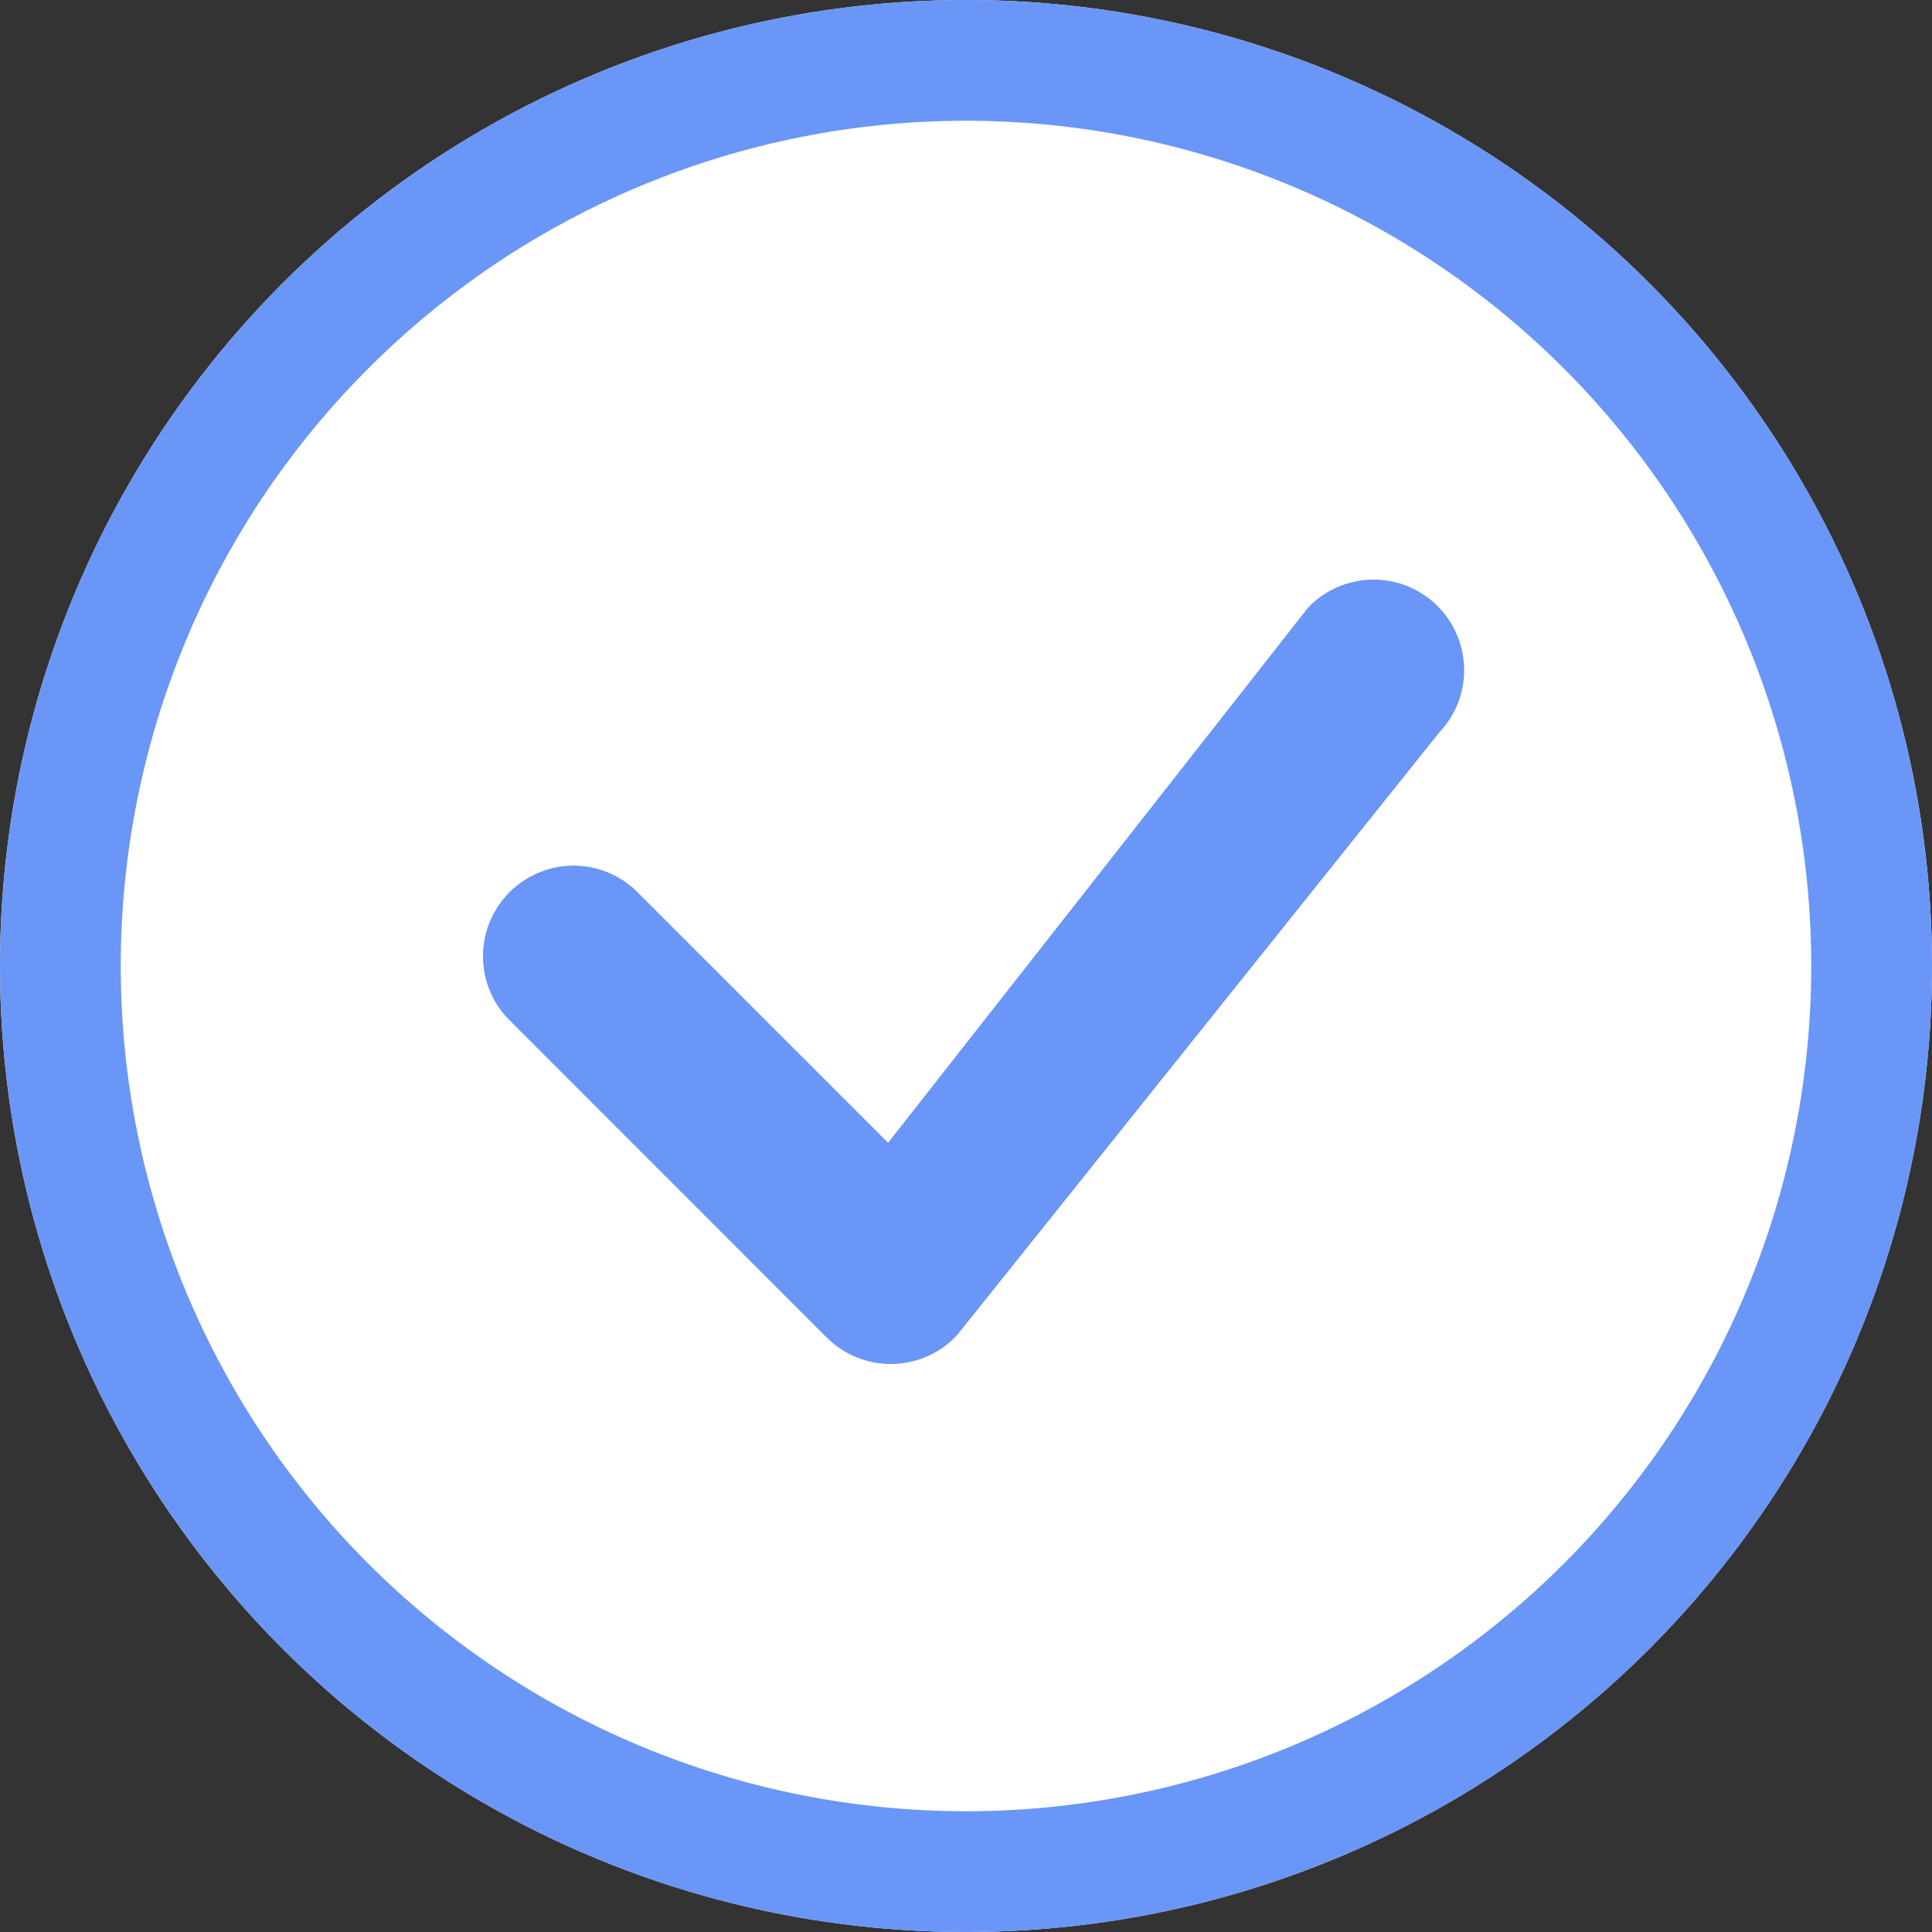 <svg width="18" height="18" viewBox="0 0 18 18" fill="none" xmlns="http://www.w3.org/2000/svg">
<rect x="0" y="0" width="18" height="18" fill="#333333" stroke="none"/>
<circle cx="9" cy="9" r="9" fill="white"/>
<path d="M9 16.875C6.911 16.875 4.908 16.045 3.432 14.569C1.955 13.092 1.125 11.089 1.125 9C1.125 6.911 1.955 4.908 3.432 3.432C4.908 1.955 6.911 1.125 9 1.125C11.089 1.125 13.092 1.955 14.569 3.432C16.045 4.908 16.875 6.911 16.875 9C16.875 11.089 16.045 13.092 14.569 14.569C13.092 16.045 11.089 16.875 9 16.875ZM9 18C11.387 18 13.676 17.052 15.364 15.364C17.052 13.676 18 11.387 18 9C18 6.613 17.052 4.324 15.364 2.636C13.676 0.948 11.387 0 9 0C6.613 0 4.324 0.948 2.636 2.636C0.948 4.324 0 6.613 0 9C0 11.387 0.948 13.676 2.636 15.364C4.324 17.052 6.613 18 9 18Z" fill="#6A96F8"/>
<path d="M12.203 5.644C12.195 5.652 12.188 5.66 12.181 5.669L8.274 10.647L5.919 8.292C5.759 8.143 5.547 8.061 5.329 8.065C5.11 8.069 4.902 8.158 4.747 8.312C4.593 8.467 4.504 8.675 4.5 8.894C4.496 9.113 4.577 9.324 4.726 9.484L7.703 12.462C7.783 12.542 7.879 12.605 7.984 12.647C8.089 12.69 8.202 12.71 8.315 12.708C8.428 12.706 8.54 12.681 8.643 12.635C8.747 12.589 8.84 12.522 8.917 12.439L13.408 6.826C13.561 6.665 13.645 6.451 13.641 6.229C13.637 6.008 13.546 5.796 13.388 5.641C13.23 5.486 13.017 5.399 12.795 5.4C12.573 5.401 12.361 5.488 12.203 5.644V5.644Z" fill="#6A96F8"/>
</svg>
